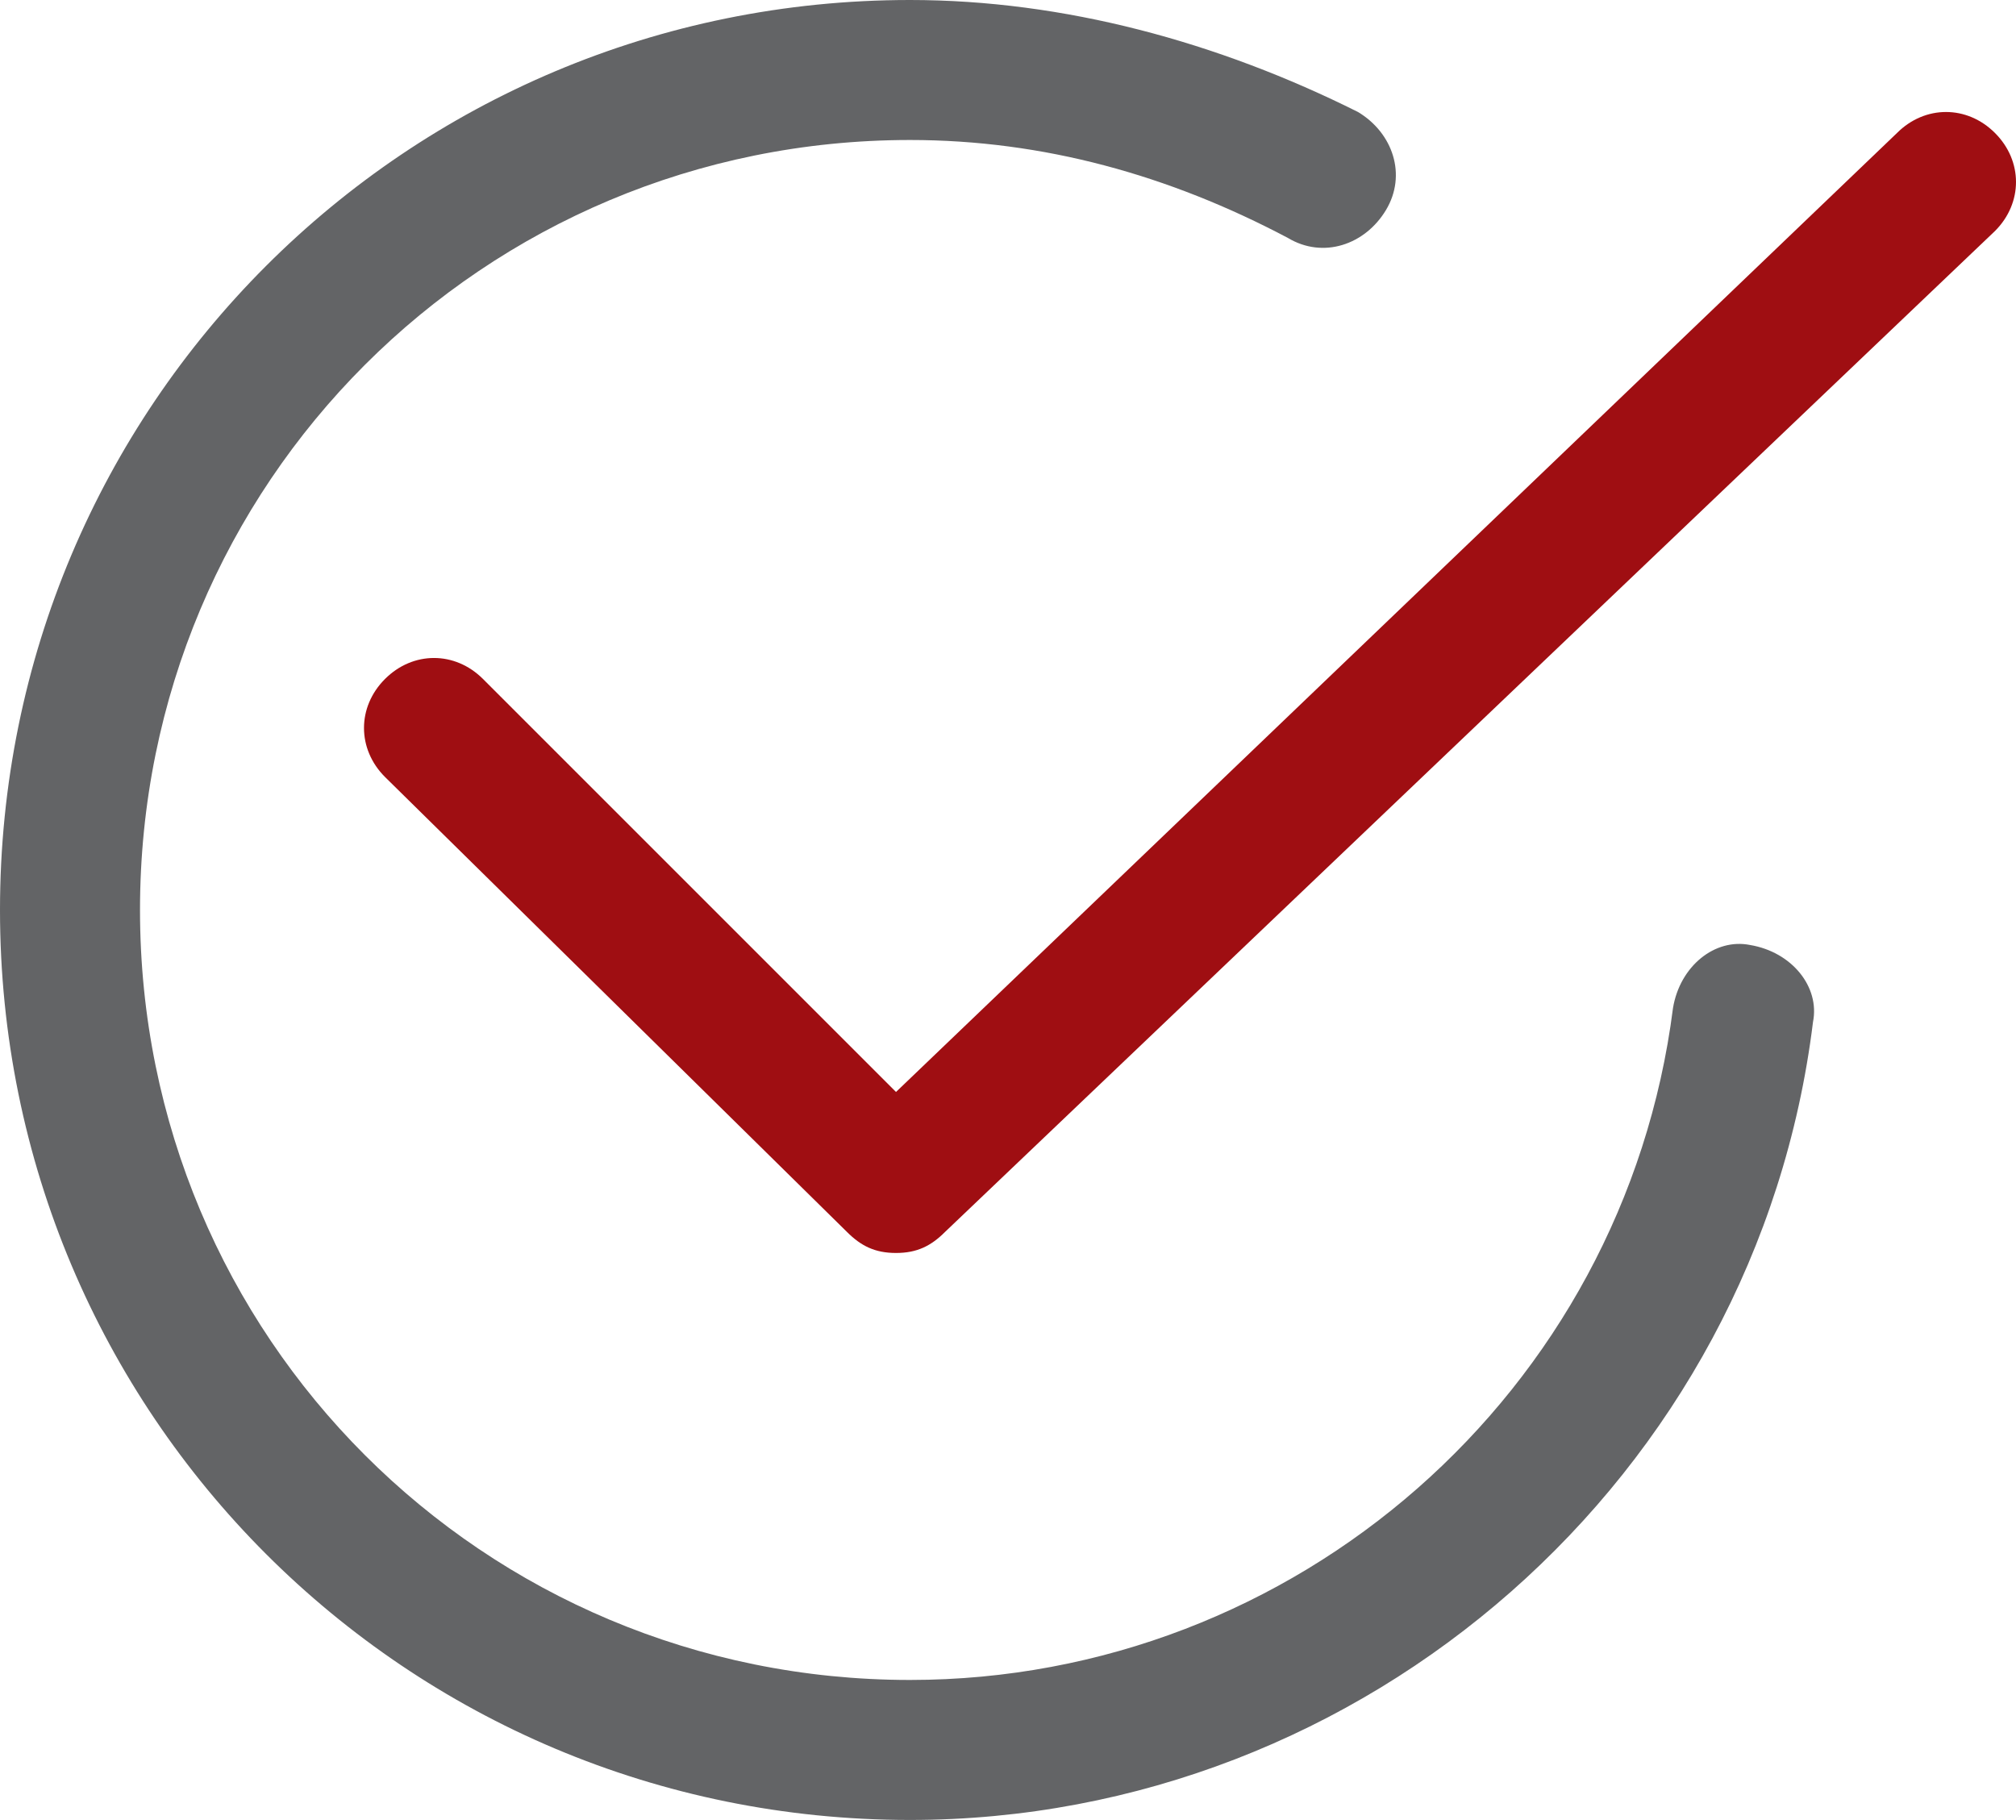 <svg xmlns="http://www.w3.org/2000/svg" width="28.8" height="26" viewBox="0 0 28.8 26"><path fill="#636466" d="M25 13.5c-.5-.1-1 .3-1.1.9-.7 5.5-5.4 9.6-10.9 9.6-6.1 0-11-4.9-11-11S6.9 2 13 2c1.9 0 3.7.5 5.4 1.4.5.3 1.1.1 1.4-.4.3-.5.1-1.1-.4-1.4C17.4.6 15.2 0 13 0 5.8 0 0 5.8 0 13s5.8 13 13 13c6.5 0 12.1-4.9 12.9-11.4.1-.5-.3-1-.9-1.1z"/><path fill="#9F0E12" d="M12.8 17.9c-.3 0-.5-.1-.7-.3l-6.6-6.5c-.4-.4-.4-1 0-1.4.4-.4 1-.4 1.4 0l5.9 5.9L27.1 1.9c.4-.4 1-.4 1.4 0 .4.4.4 1 0 1.4l-15 14.3c-.2.2-.4.3-.7.3z"/></svg>